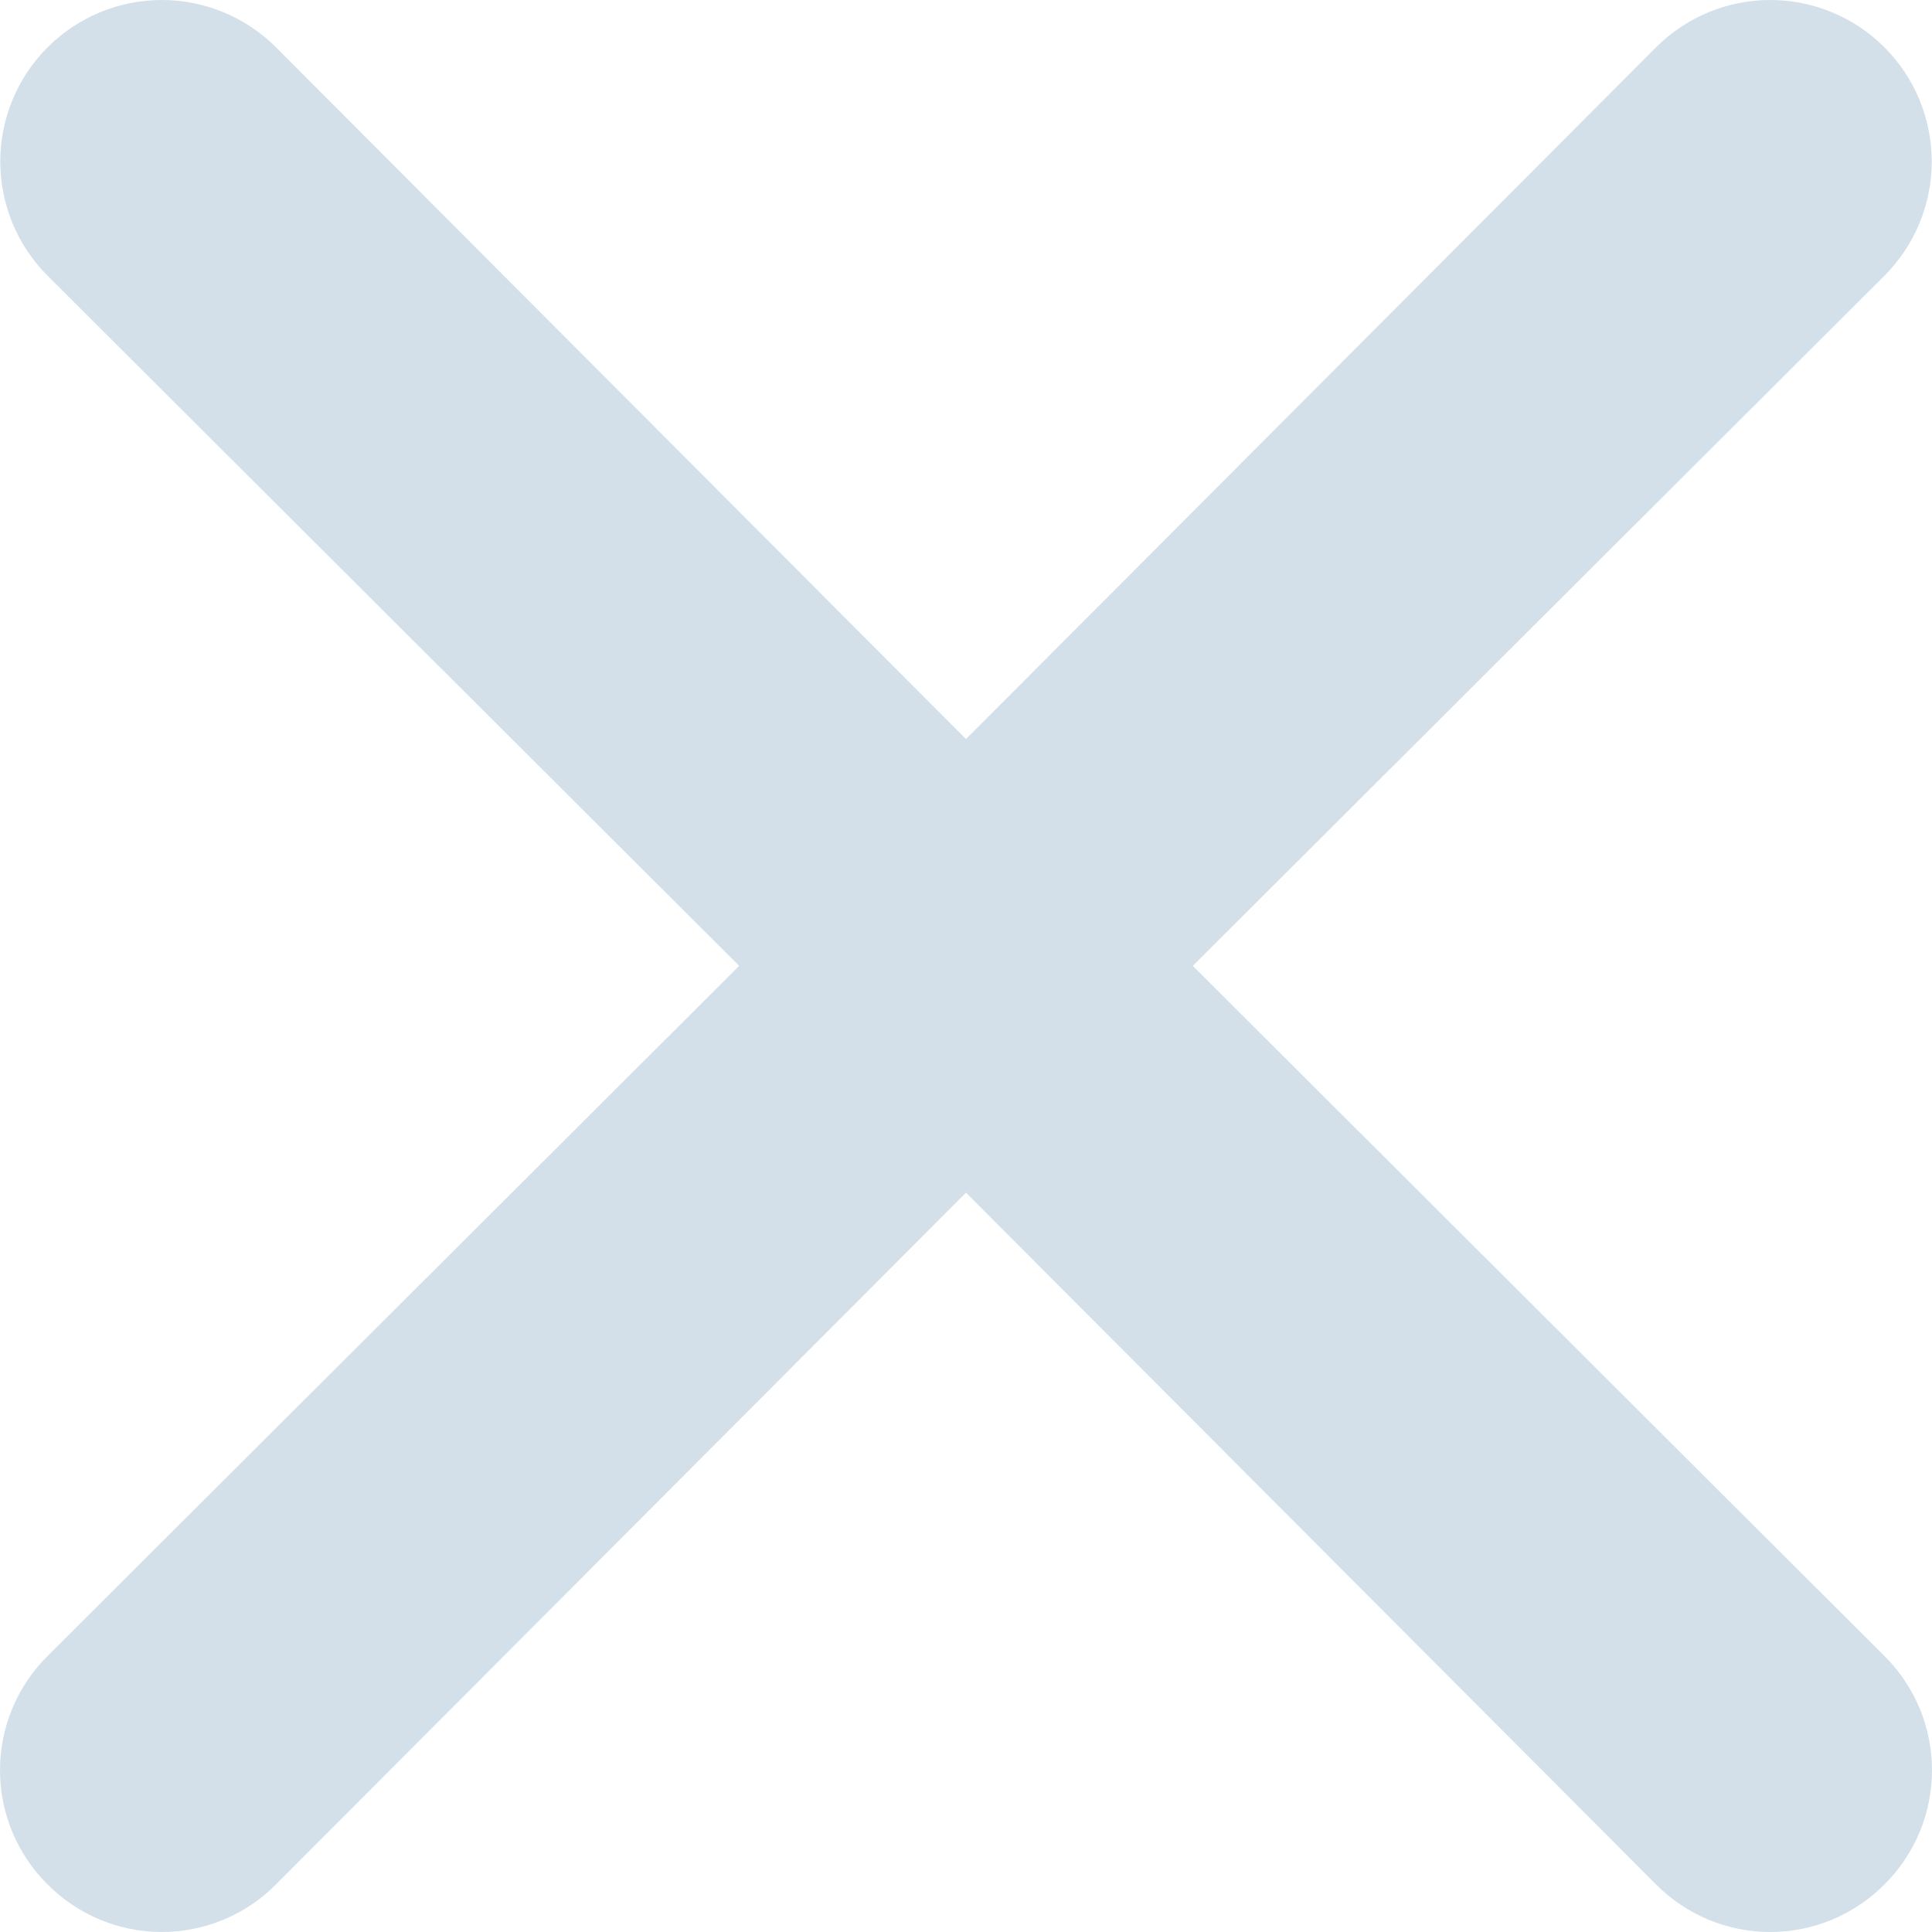 <svg width="43" height="43" viewBox="0 0 43 43" fill="none" xmlns="http://www.w3.org/2000/svg">
<path d="M26.548 21.497L41.941 6.137C42.615 5.463 42.994 4.548 42.994 3.595C42.994 2.642 42.615 1.727 41.941 1.053C41.267 0.379 40.353 0 39.399 0C38.446 0 37.532 0.379 36.858 1.053L21.5 16.449L6.142 1.053C5.468 0.379 4.554 -7.10384e-09 3.601 0C2.647 7.10385e-09 1.733 0.379 1.059 1.053C0.385 1.727 0.006 2.642 0.006 3.595C0.006 4.548 0.385 5.463 1.059 6.137L16.452 21.497L1.059 36.857C0.723 37.19 0.457 37.586 0.275 38.022C0.094 38.458 0 38.926 0 39.399C0 39.871 0.094 40.34 0.275 40.776C0.457 41.212 0.723 41.608 1.059 41.941C1.392 42.276 1.788 42.543 2.224 42.725C2.66 42.906 3.128 43 3.601 43C4.073 43 4.541 42.906 4.977 42.725C5.414 42.543 5.81 42.276 6.142 41.941L21.5 26.545L36.858 41.941C37.191 42.276 37.586 42.543 38.023 42.725C38.459 42.906 38.927 43 39.399 43C39.872 43 40.34 42.906 40.776 42.725C41.212 42.543 41.608 42.276 41.941 41.941C42.277 41.608 42.543 41.212 42.725 40.776C42.906 40.34 43 39.871 43 39.399C43 38.926 42.906 38.458 42.725 38.022C42.543 37.586 42.277 37.19 41.941 36.857L26.548 21.497Z" fill="#D3E0EA"/>
</svg>
